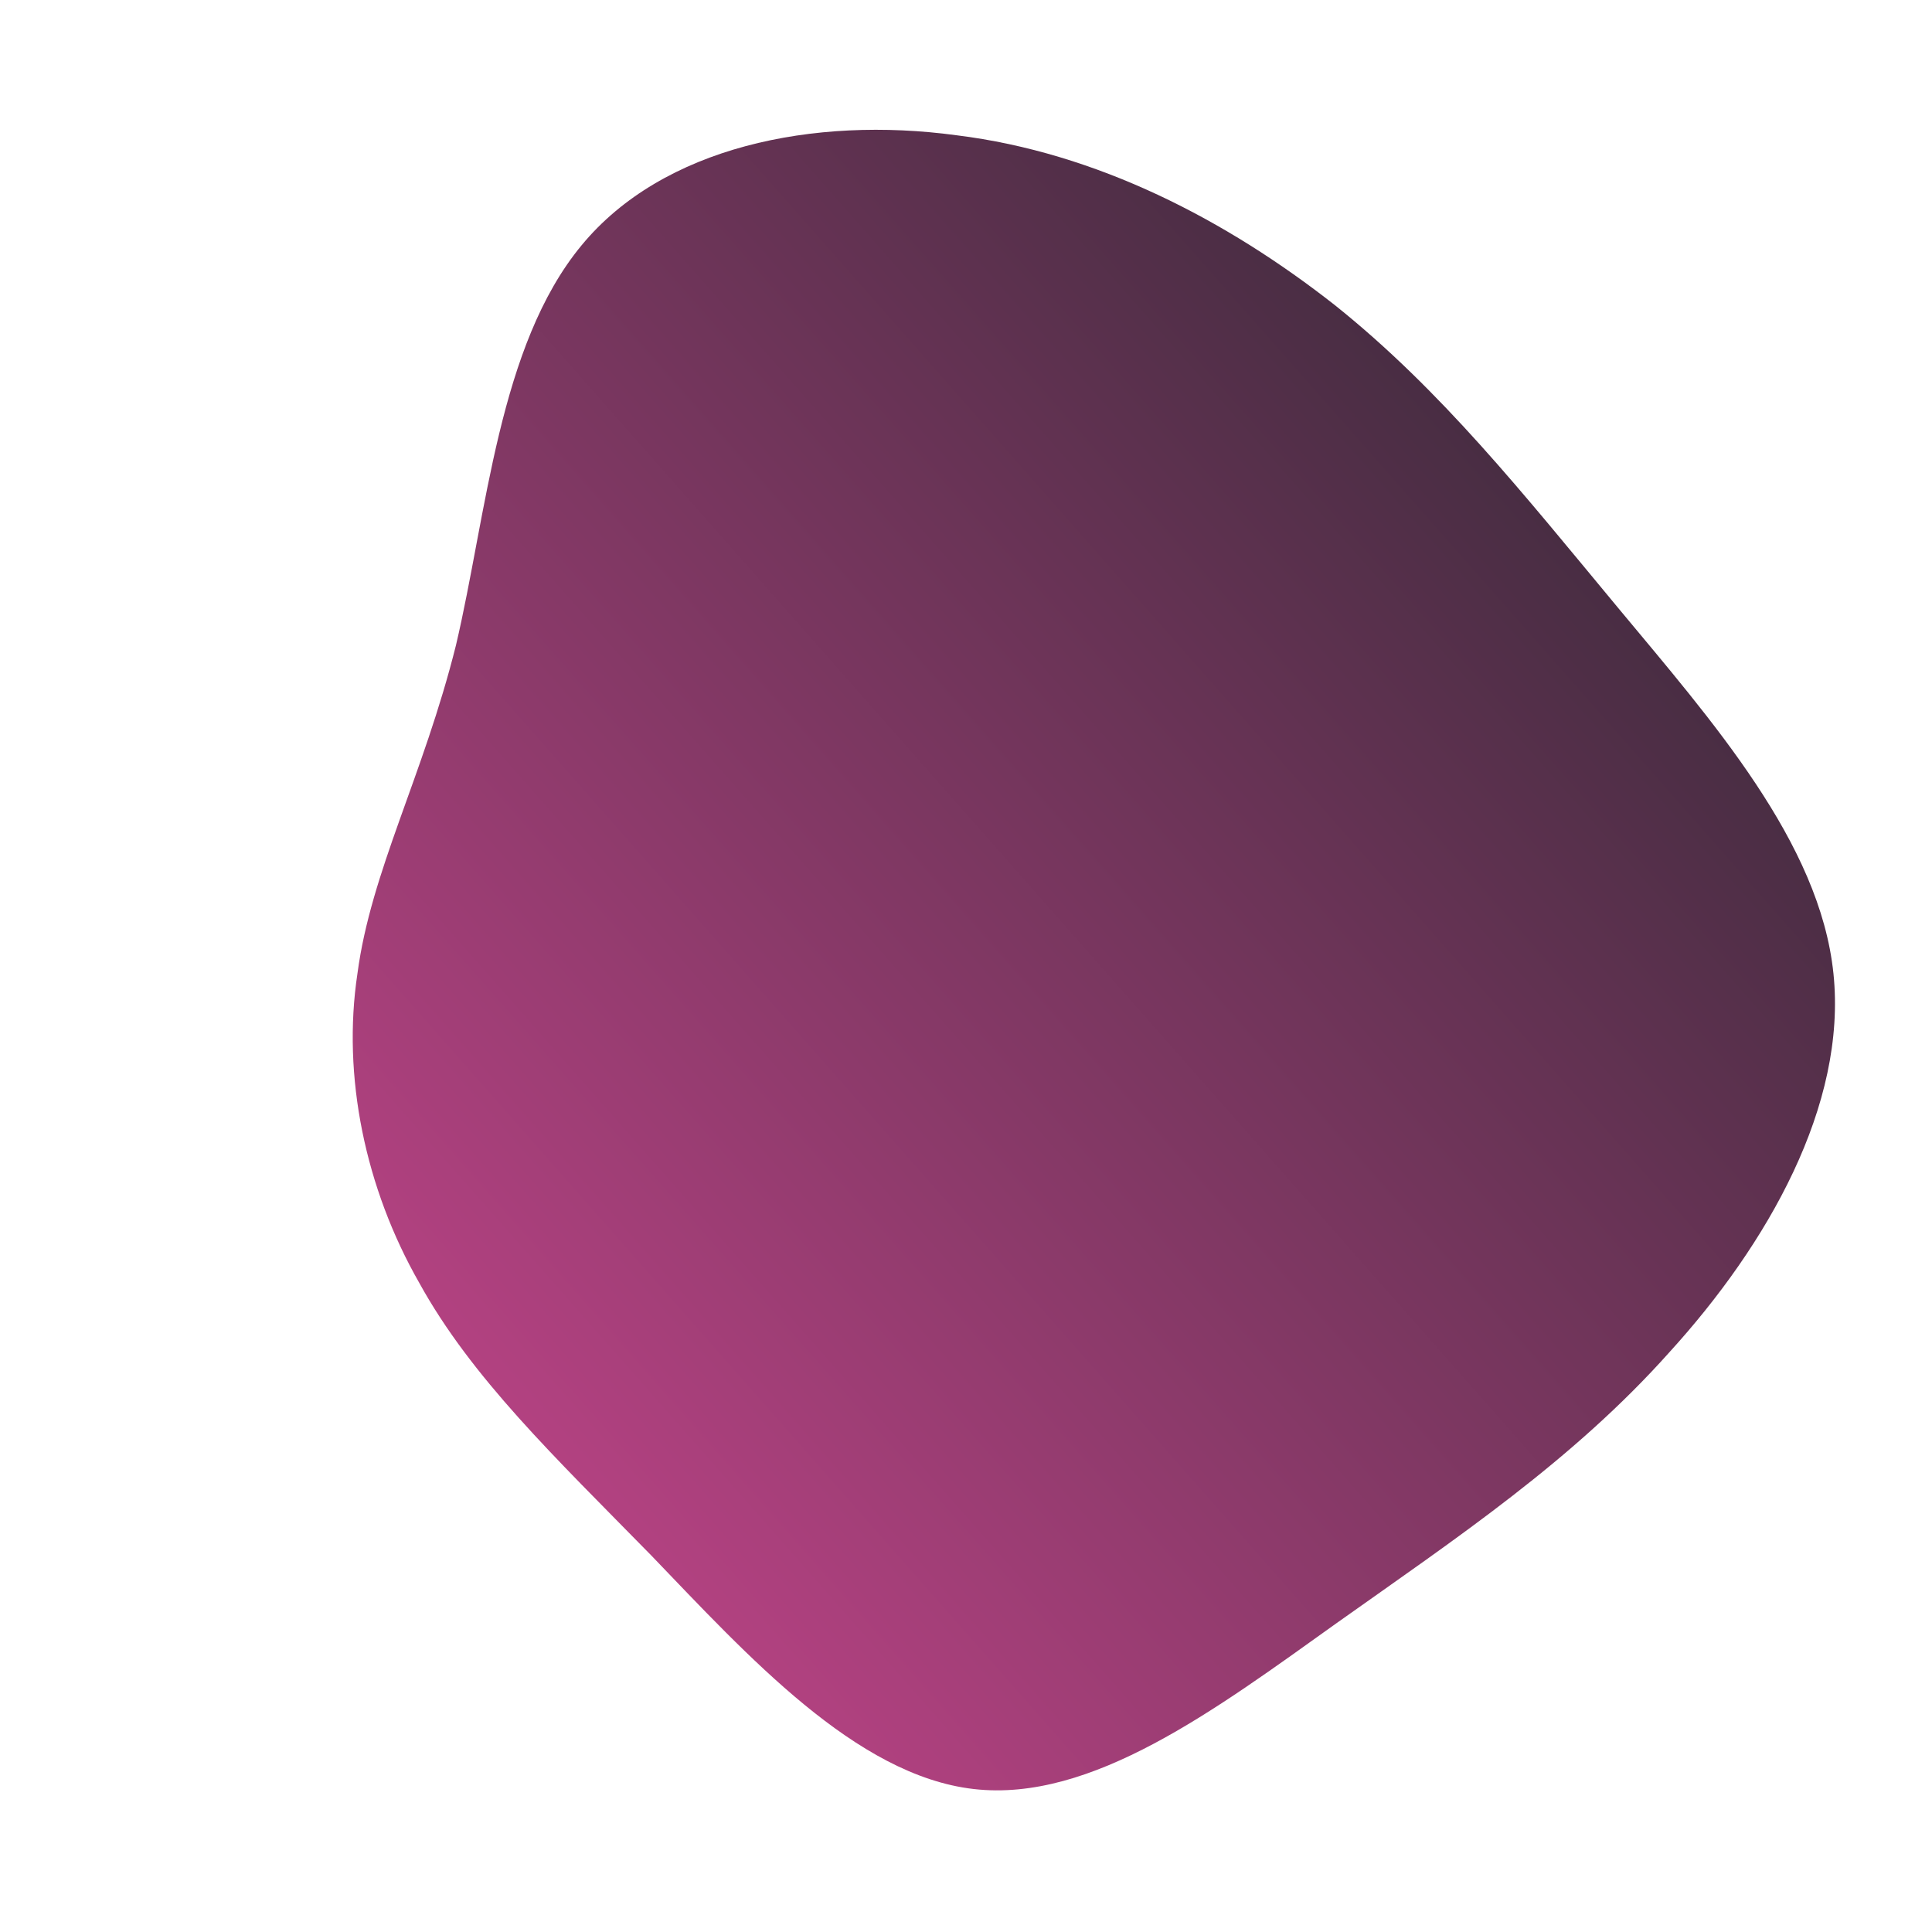 <!--?xml version="1.0" standalone="no"?-->
              <svg id="sw-js-blob-svg" viewBox="0 0 100 100" xmlns="http://www.w3.org/2000/svg" version="1.1">
                    <defs> 
                        <linearGradient id="sw-gradient" x1="0" x2="1" y1="1" y2="0">
                            <stop id="stop1" stop-color="rgba(208, 71, 146, 1)" offset="0%"></stop>
                            <stop id="stop2" stop-color="rgba(35, 38, 45, 1)" offset="100%"></stop>
                        </linearGradient>
                    </defs>
                <path fill="url(#sw-gradient)" d="M19.1,-34.2C24.6,-29.8,28.8,-24.5,33.7,-18.6C38.6,-12.7,44.2,-6.4,44.9,0.4C45.6,7.2,41.5,14.4,36.4,20C31.4,25.6,25.4,29.6,19.2,34C12.9,38.5,6.5,43.3,0.4,42.6C-5.7,41.9,-11.3,35.7,-16.3,30.5C-21.3,25.4,-25.6,21.3,-28.3,16.4C-31.1,11.5,-32.3,5.7,-31.5,0.4C-30.8,-4.9,-28.1,-9.8,-26.4,-16.6C-24.8,-23.4,-24.2,-32.1,-19.9,-37.3C-15.7,-42.4,-7.9,-44,-0.5,-43C6.8,-42.1,13.5,-38.6,19.1,-34.2Z" width="100%" height="100%" transform="translate(50 50)" stroke-width="0" style="transition: all 0.3s ease 0s;" stroke="url(#sw-gradient)"></path>
              </svg>